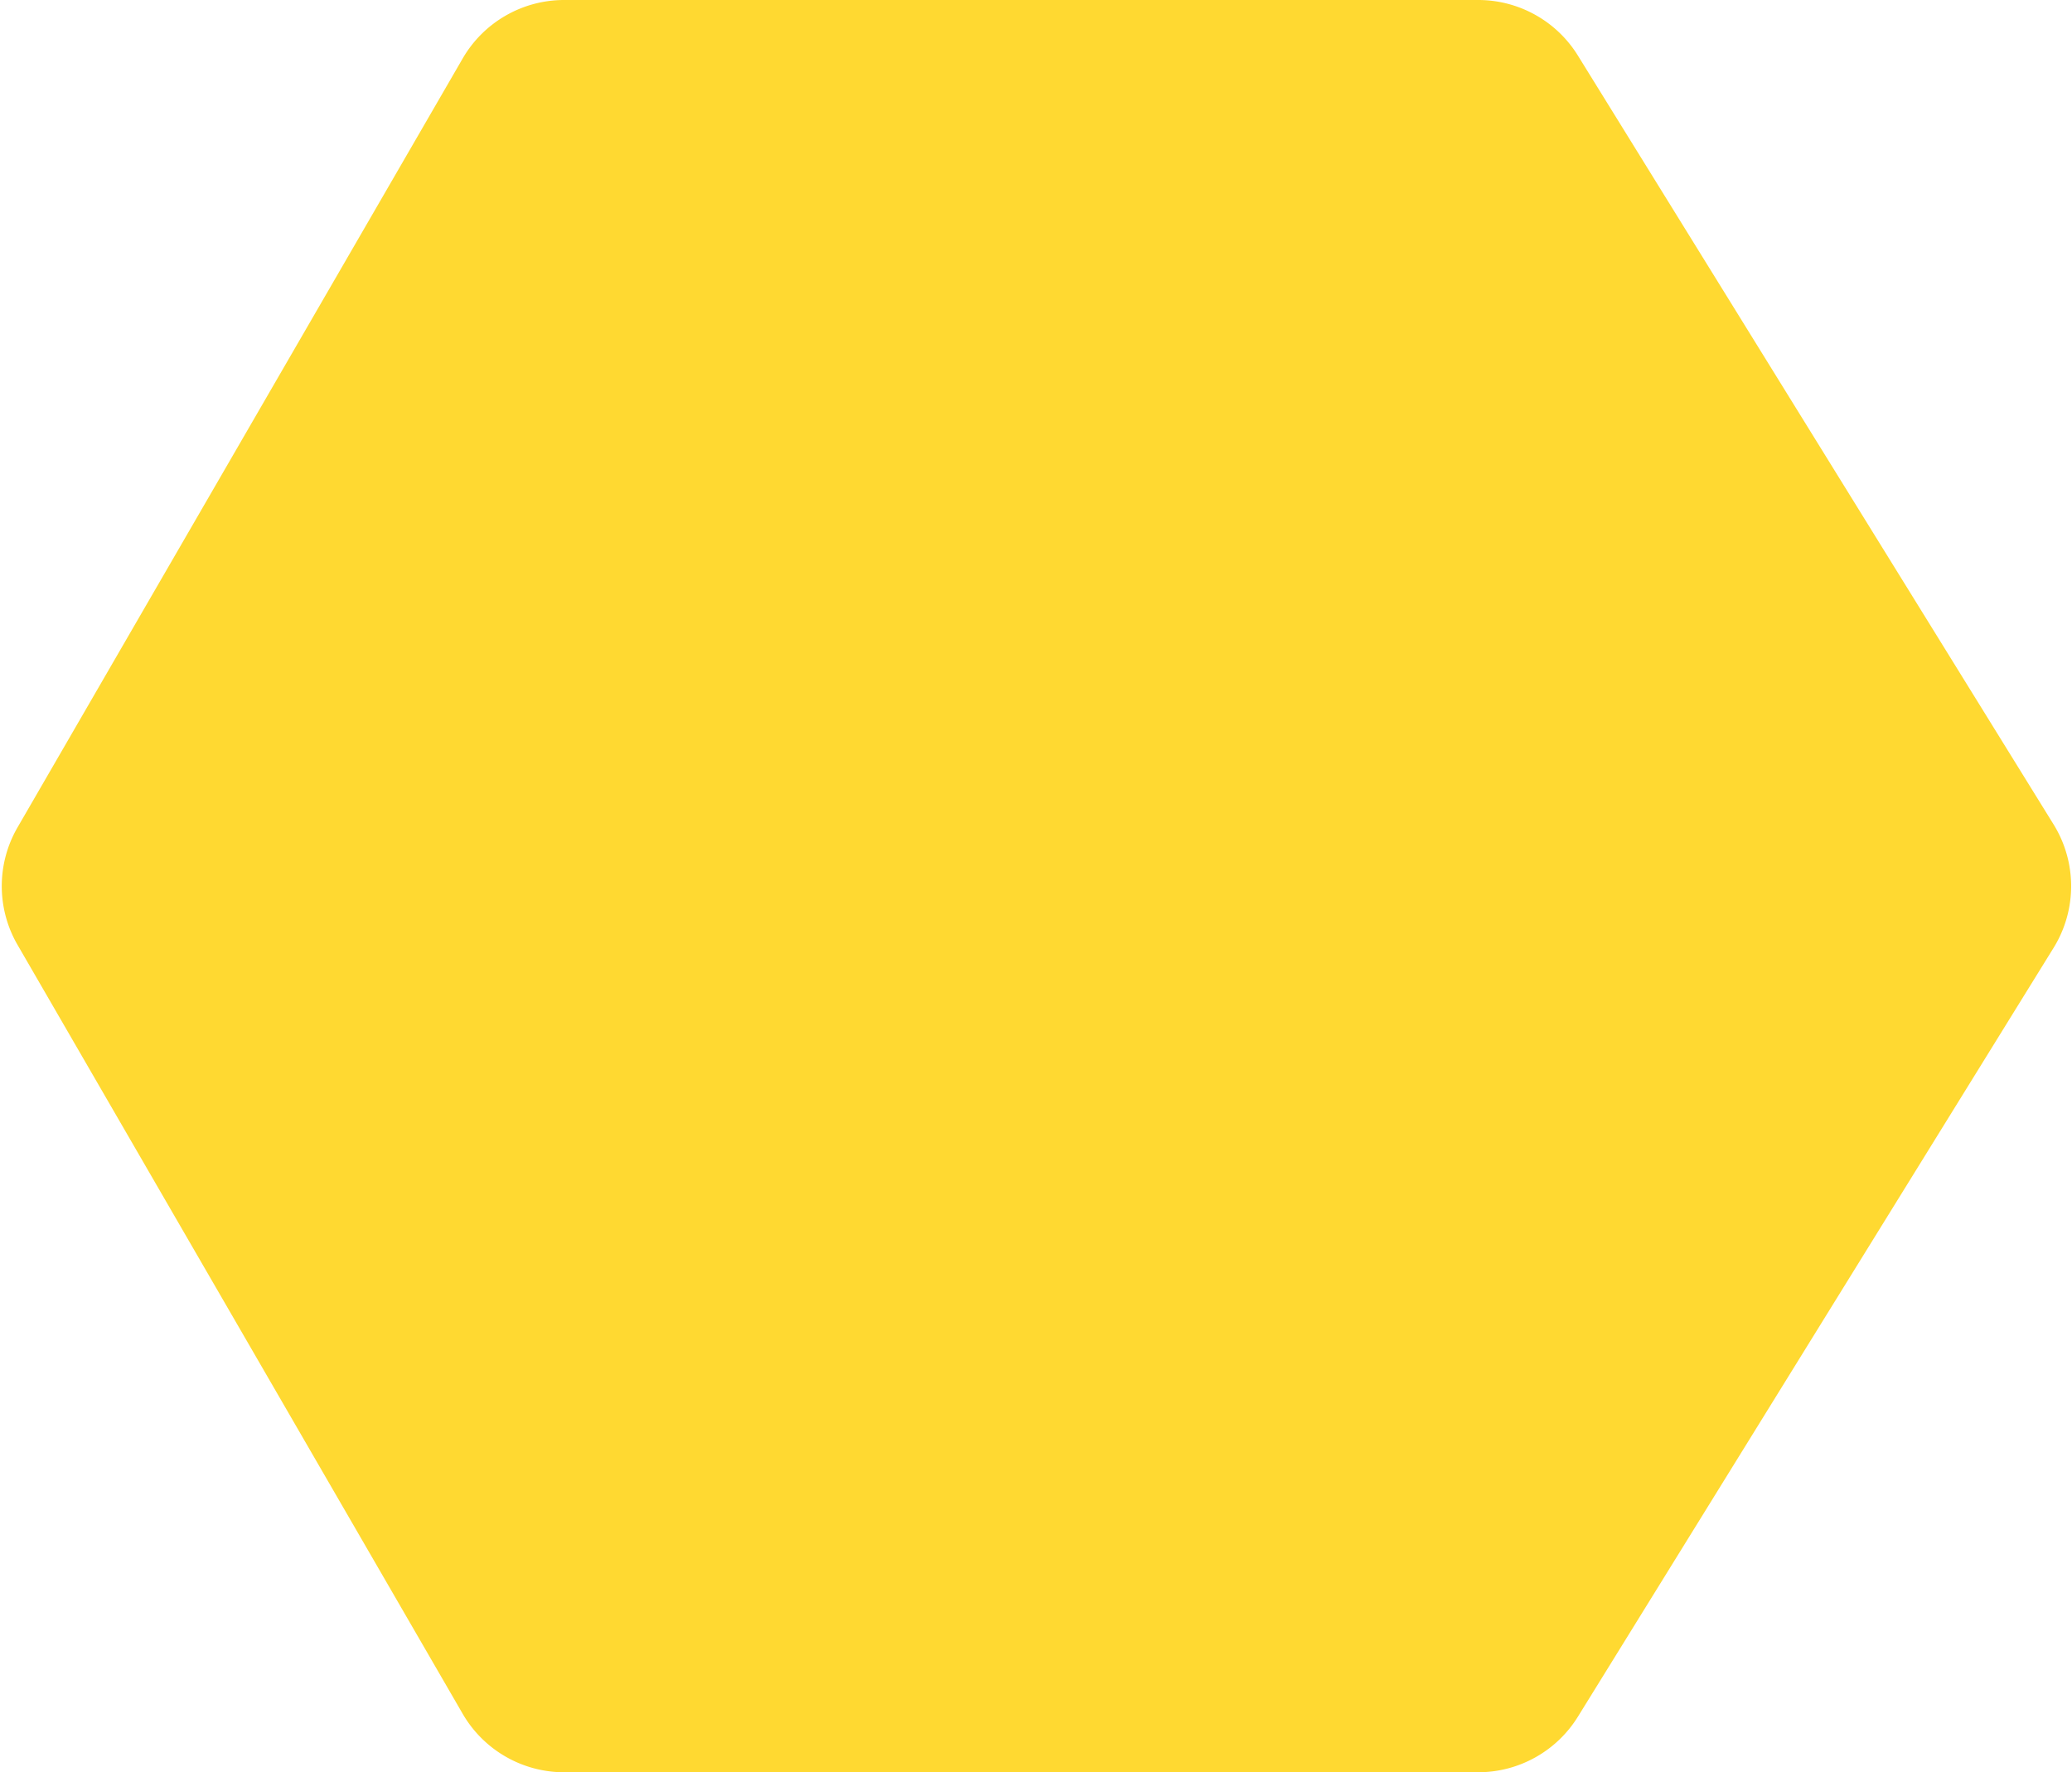 <svg xmlns="http://www.w3.org/2000/svg" width="629" height="538" viewBox="0 0 629 538">
    <path fill="#FFD931" fill-rule="nonzero" d="M479.004 16.87l144.407 233.4a35.6 35.6 0 0 1 0 37.46l-144.407 233.4A35.6 35.6 0 0 1 448.73 538H171.257a35.6 35.6 0 0 1-30.81-17.764L5.327 286.836a35.6 35.6 0 0 1 0-35.672l135.122-233.4A35.6 35.6 0 0 1 171.258 0H448.73a35.6 35.6 0 0 1 30.274 16.87z"/>
</svg>
